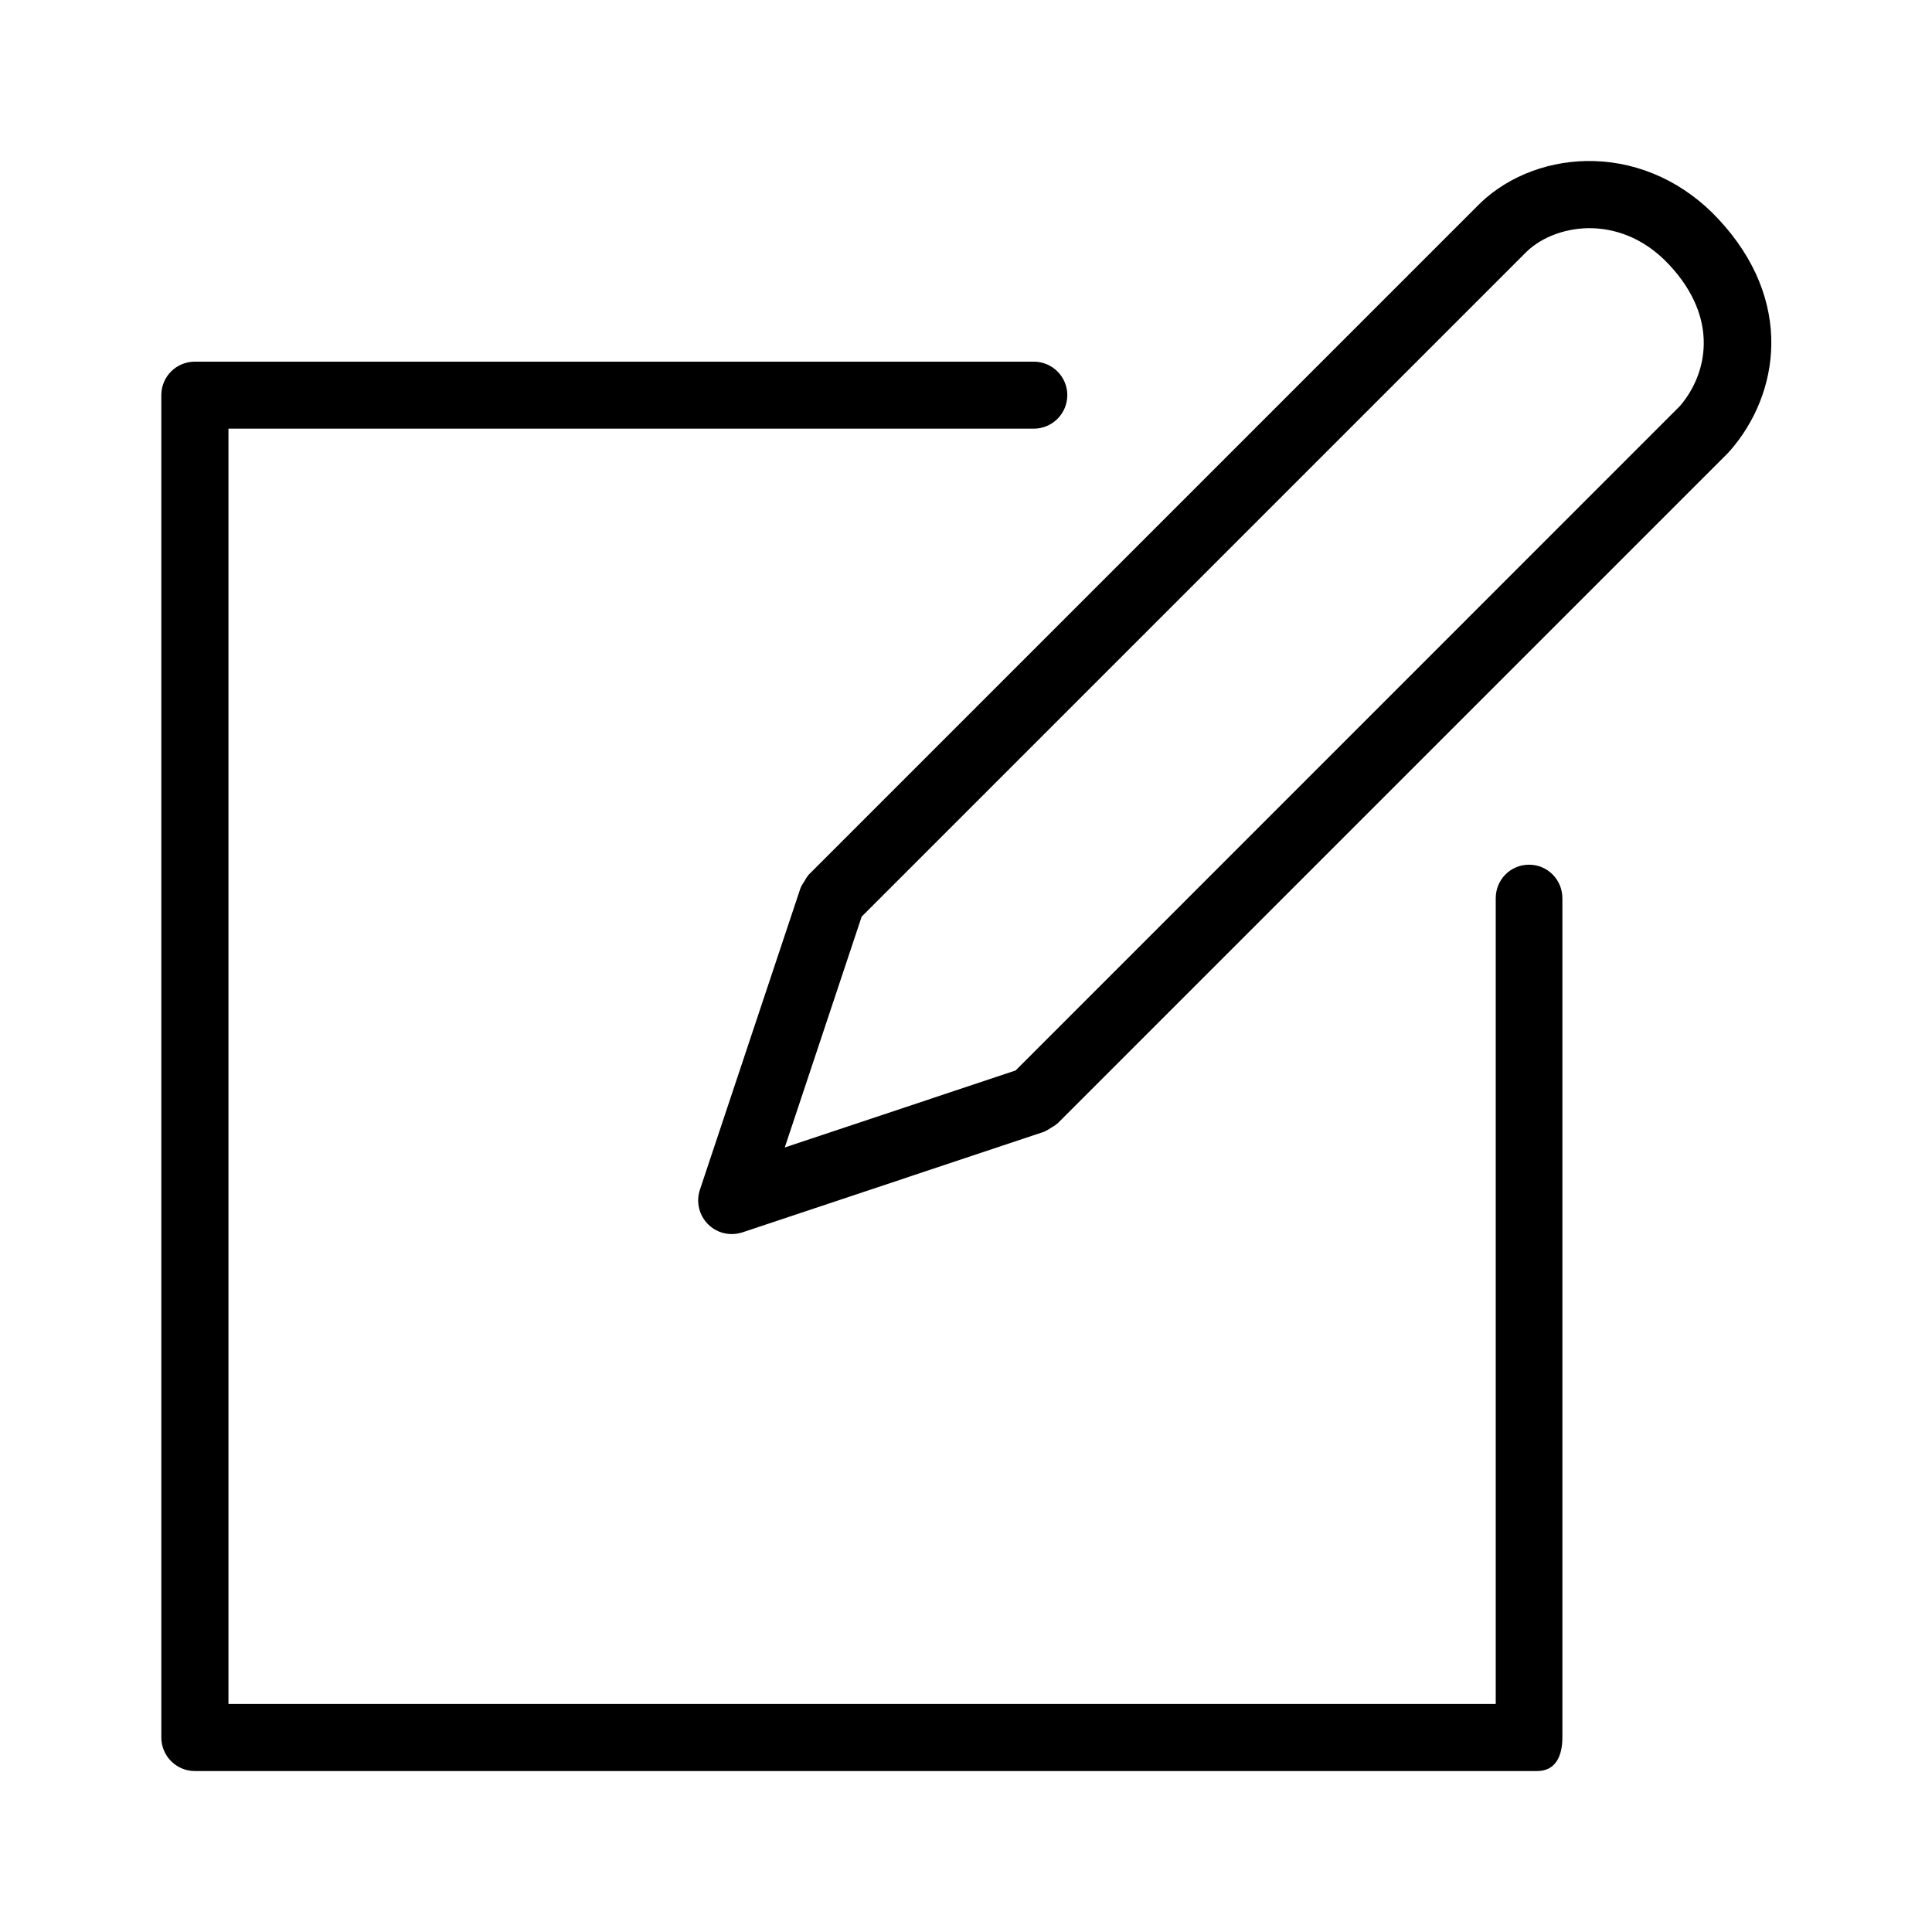<svg width="16" height="16" viewBox="0 0 16 16" fill="none" xmlns="http://www.w3.org/2000/svg">
<path fill-rule="evenodd" clip-rule="evenodd" d="M14.328 3.732C14.326 3.735 14.323 3.735 14.321 3.738C14.319 3.74 14.318 3.744 14.315 3.747L8.757 9.305C8.755 9.307 8.752 9.307 8.75 9.309C8.737 9.322 8.72 9.33 8.704 9.34C8.688 9.35 8.673 9.361 8.656 9.368C8.653 9.369 8.652 9.371 8.649 9.372L6.148 10.206C6.119 10.215 6.089 10.22 6.06 10.22C5.987 10.22 5.917 10.192 5.864 10.139C5.789 10.064 5.763 9.954 5.796 9.854L6.63 7.353C6.631 7.35 6.633 7.348 6.634 7.345C6.641 7.328 6.652 7.314 6.662 7.298C6.671 7.282 6.68 7.265 6.692 7.251C6.694 7.249 6.695 7.246 6.697 7.244L12.255 1.686C12.255 1.685 12.257 1.685 12.258 1.684C12.259 1.683 12.259 1.682 12.26 1.681C12.502 1.45 12.848 1.323 13.203 1.334C13.587 1.345 13.952 1.515 14.229 1.812C14.863 2.489 14.736 3.265 14.328 3.732ZM13.823 2.192C13.598 1.951 13.353 1.895 13.187 1.89C12.982 1.884 12.777 1.956 12.643 2.084H12.643L7.136 7.591L6.499 9.503L8.411 8.865L13.912 3.363C14.136 3.103 14.245 2.643 13.823 2.192ZM8.561 3.55H1.892V14.111L12.387 14.111V7.439C12.387 7.285 12.509 7.161 12.663 7.161C12.816 7.161 12.939 7.285 12.939 7.439V14.389C12.939 14.542 12.883 14.667 12.73 14.667H1.614C1.46 14.667 1.336 14.542 1.336 14.389V3.272C1.336 3.119 1.46 2.995 1.614 2.995H8.561C8.714 2.995 8.839 3.119 8.839 3.272C8.839 3.426 8.714 3.55 8.561 3.55Z" fill="black"/>
</svg>
